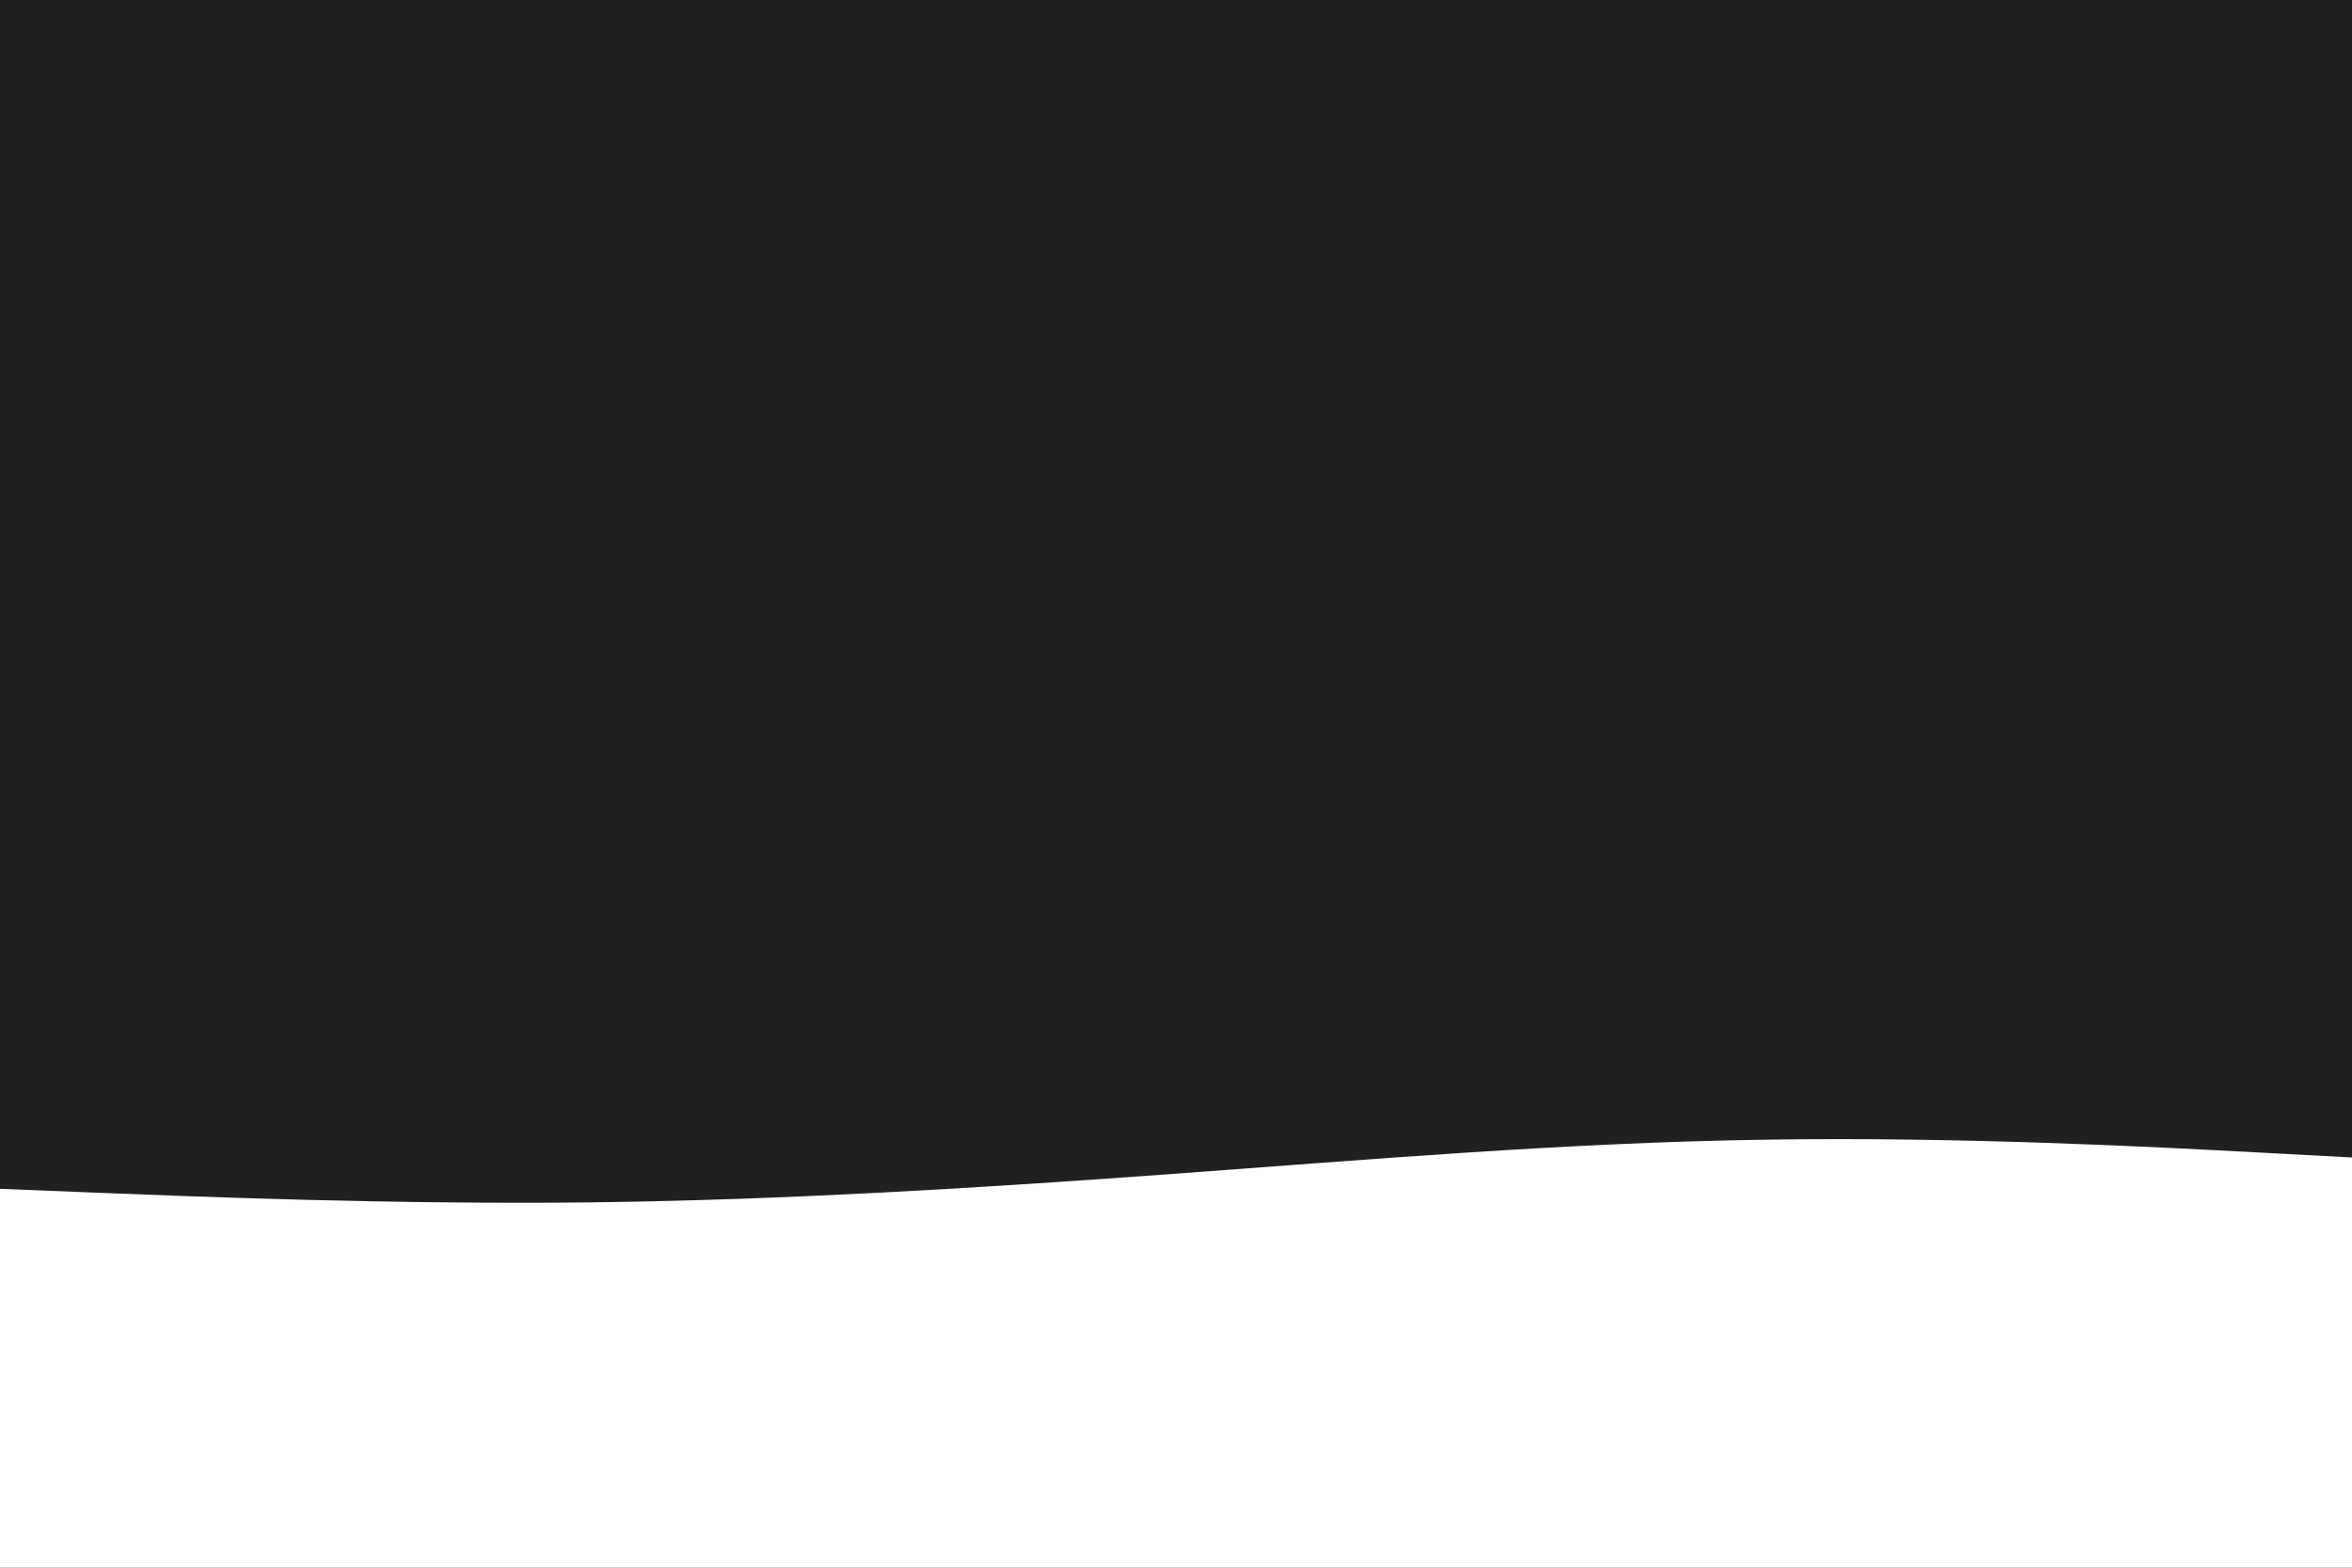 <svg id="visual" viewBox="0 0 900 600" width="900" height="600" xmlns="http://www.w3.org/2000/svg" xmlns:xlink="http://www.w3.org/1999/xlink" version="1.1"><rect x="0" y="0" width="900" height="600" fill="#202020"></rect><path d="M0 455L37.5 456.5C75 458 150 461 225 460.2C300 459.3 375 454.7 450 449.2C525 443.7 600 437.3 675 436.2C750 435 825 439 862.5 441L900 443L900 601L862.5 601C825 601 750 601 675 601C600 601 525 601 450 601C375 601 300 601 225 601C150 601 75 601 37.5 601L0 601Z" fill="#ffffff" stroke-linecap="round" stroke-linejoin="miter"></path></svg>